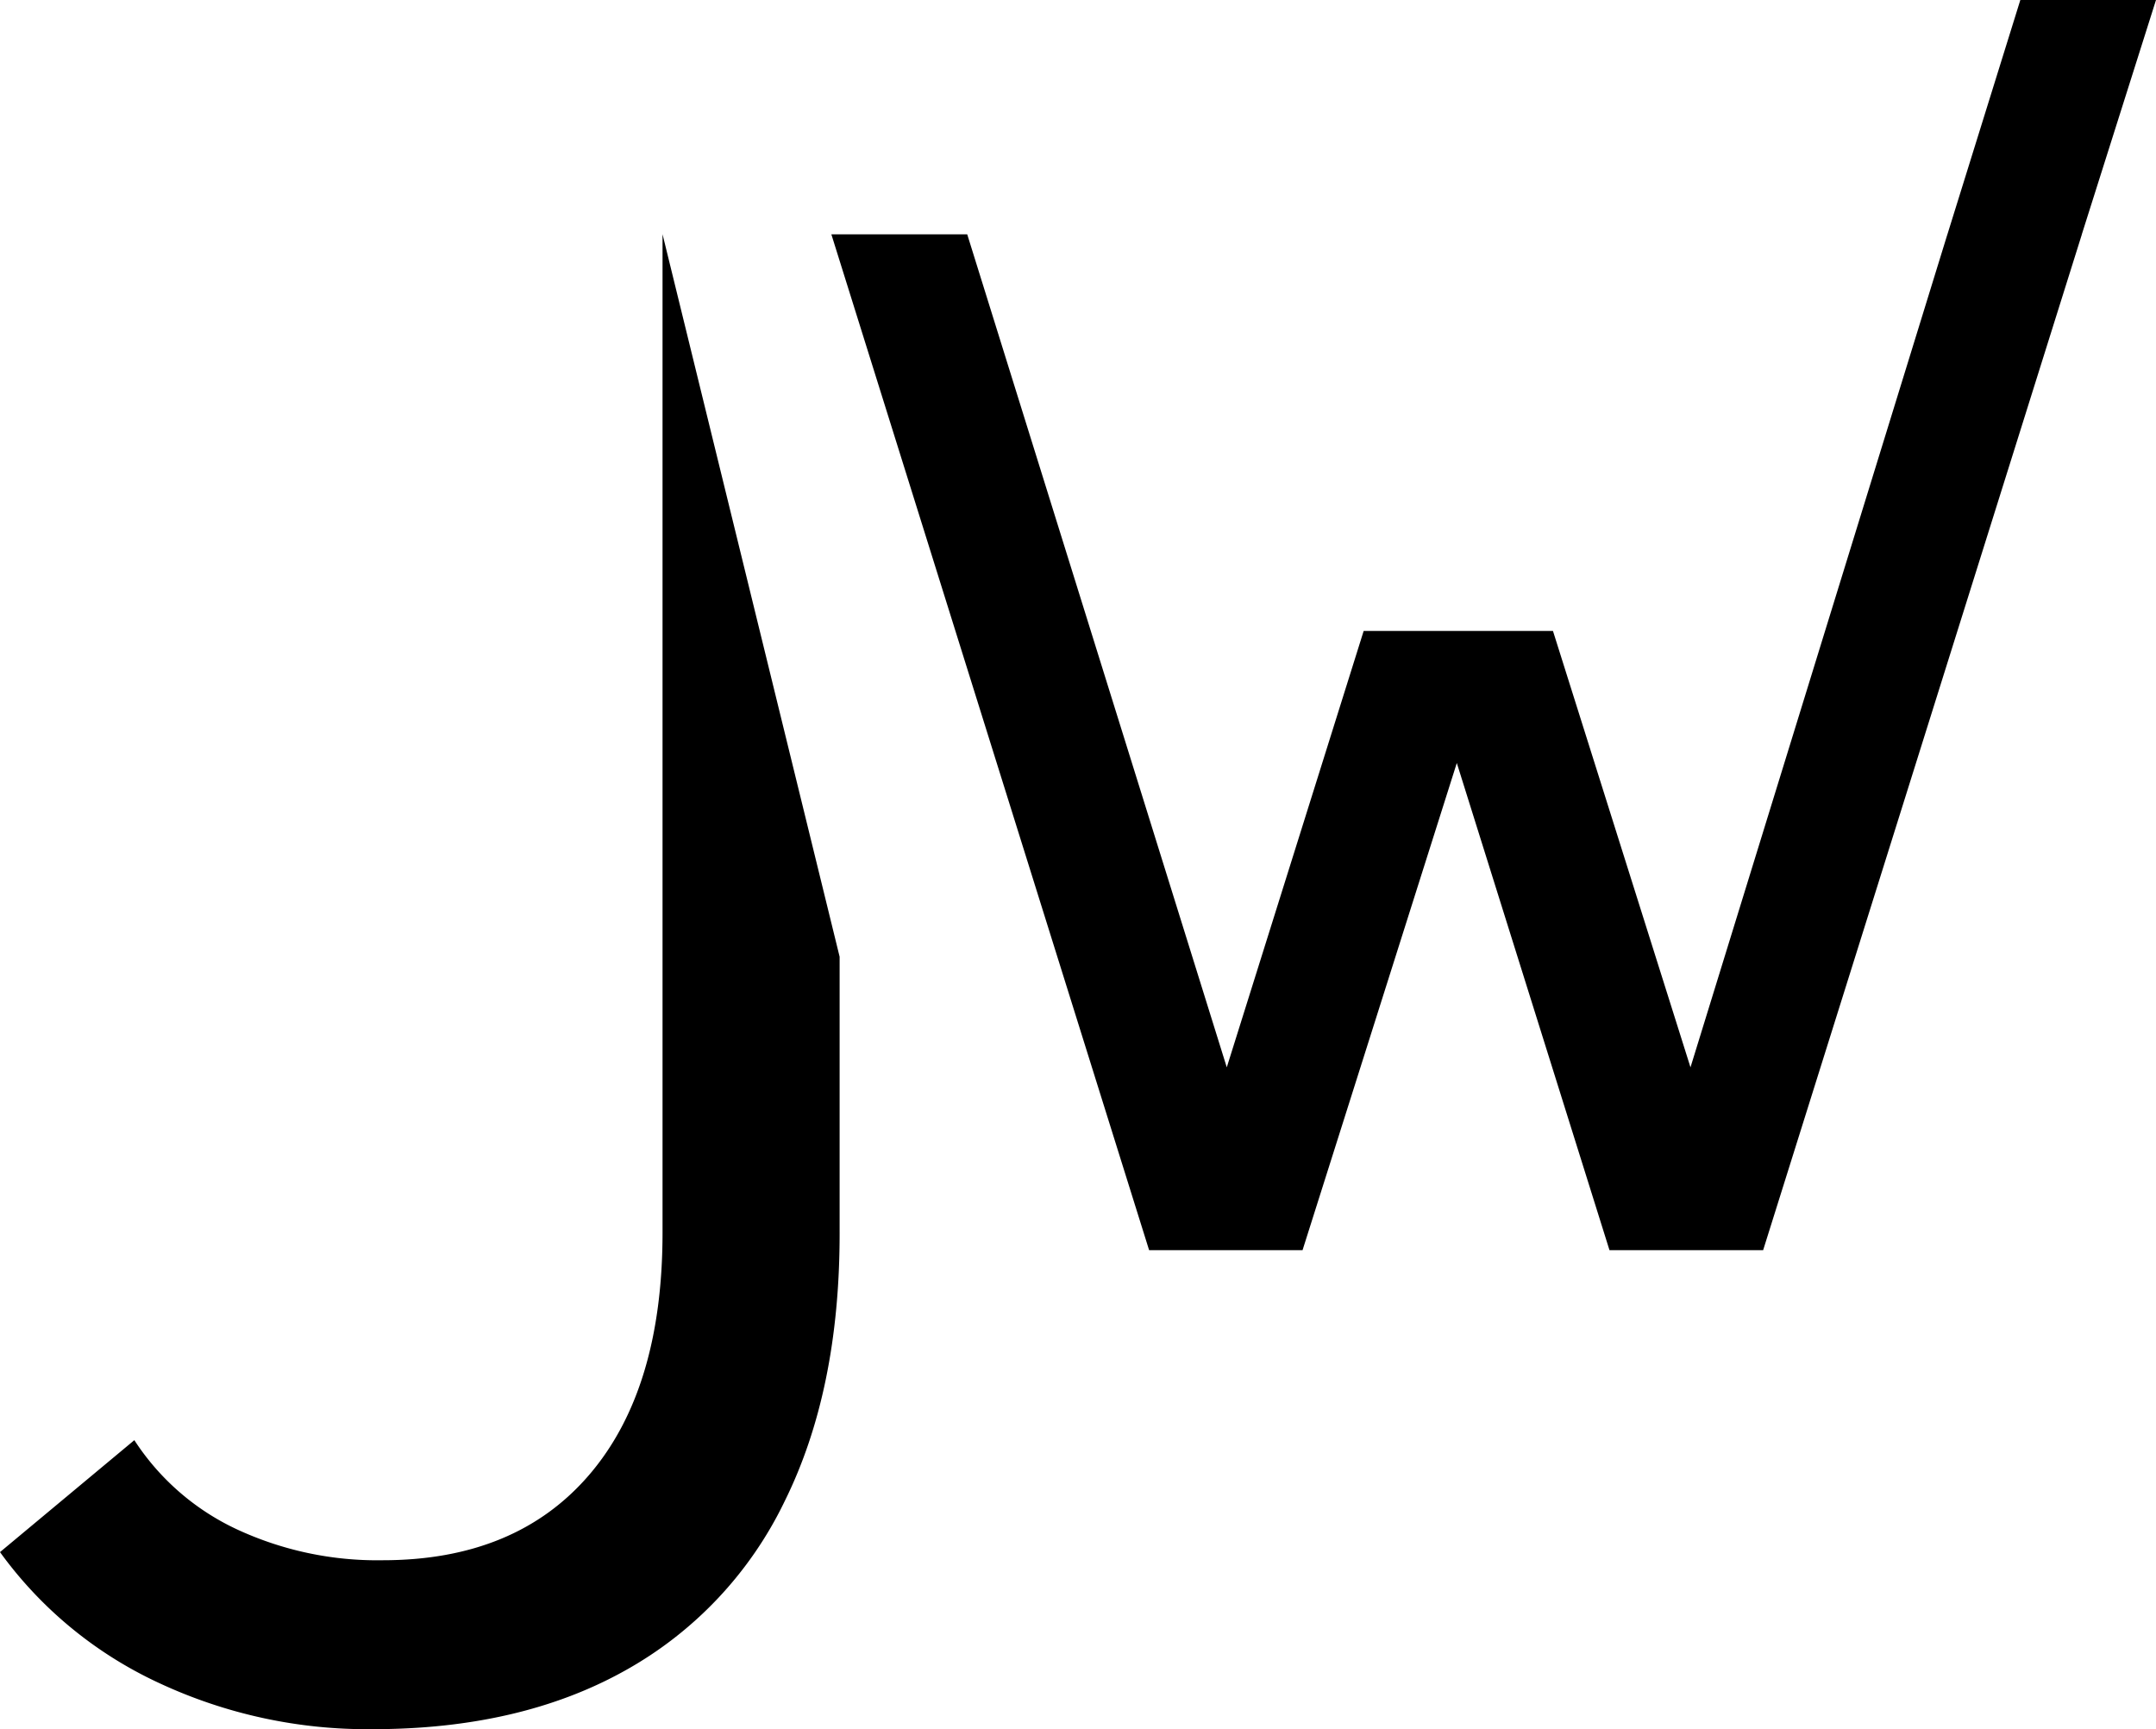 <svg xmlns="http://www.w3.org/2000/svg" viewBox="0 0 395.41 317.151"><title>Asset 3</title><polygon points="395.41 0 370.529 0 357.158 42.977 357.153 42.977 343.899 85.953 310.035 195.76 284.812 115.721 274.848 115.721 259.587 115.721 250.097 115.721 224.99 195.76 177.388 42.977 152.47 42.977 210.749 229.301 238.885 229.301 267.178 139.945 295.181 229.301 323.357 229.301 368.333 85.953 381.817 42.977 381.807 42.977 395.41 0"/><path d="M121.509,42.96V226.065q0,28.745-13.439,44.423Q94.631,286.167,70.18,286.167a61.07,61.07,0,0,1-26.784-5.693,45.161,45.161,0,0,1-18.758-16.332L0,284.674a74.734,74.734,0,0,0,29.118,23.985,90.323,90.323,0,0,0,39.196,8.493q27.063,0,46.29-10.732a70.509,70.509,0,0,0,29.304-31.077q10.079-20.343,10.079-49.089V175.478Z"/></svg>